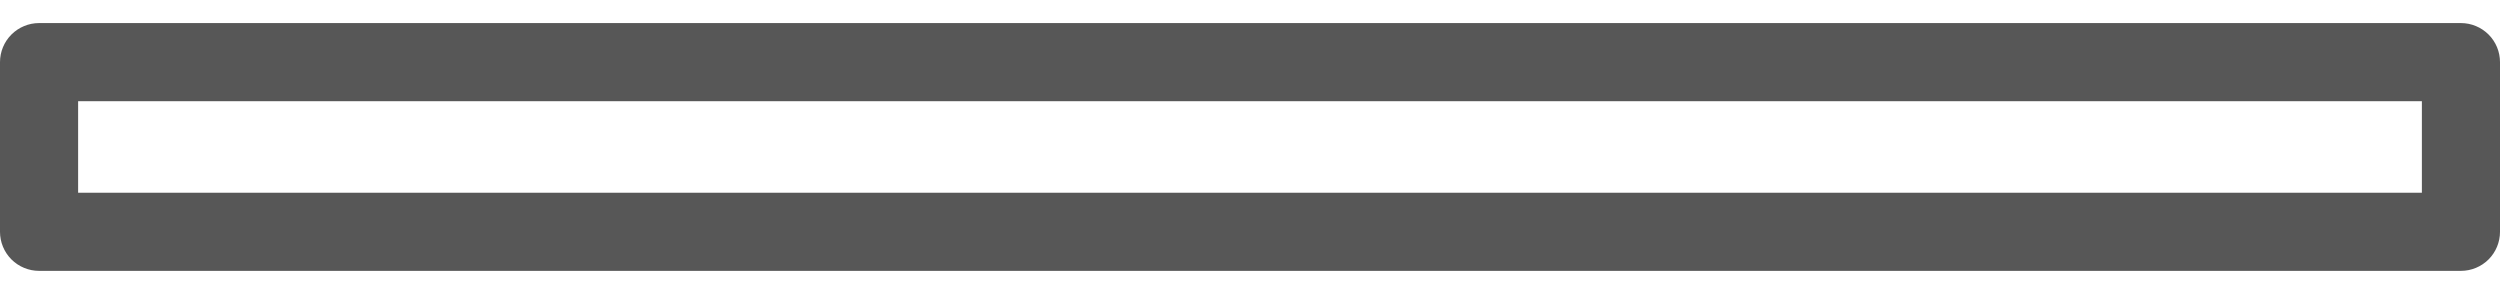 <svg width="96" height="11" viewBox="0 0 96 11" fill="none" xmlns="http://www.w3.org/2000/svg">
<path d="M94.5 10.401H1.5C1.102 10.401 0.721 10.243 0.439 9.962C0.158 9.68 0 9.299 0 8.901V2.386C0 1.989 0.158 1.607 0.439 1.326C0.721 1.045 1.102 0.886 1.5 0.886H94.5C94.898 0.886 95.279 1.045 95.561 1.326C95.842 1.607 96 1.989 96 2.386V8.901C96 9.299 95.842 9.68 95.561 9.962C95.279 10.243 94.898 10.401 94.5 10.401ZM3 7.401H93V3.886H3V7.401Z" fill="#575757"/>
</svg>
